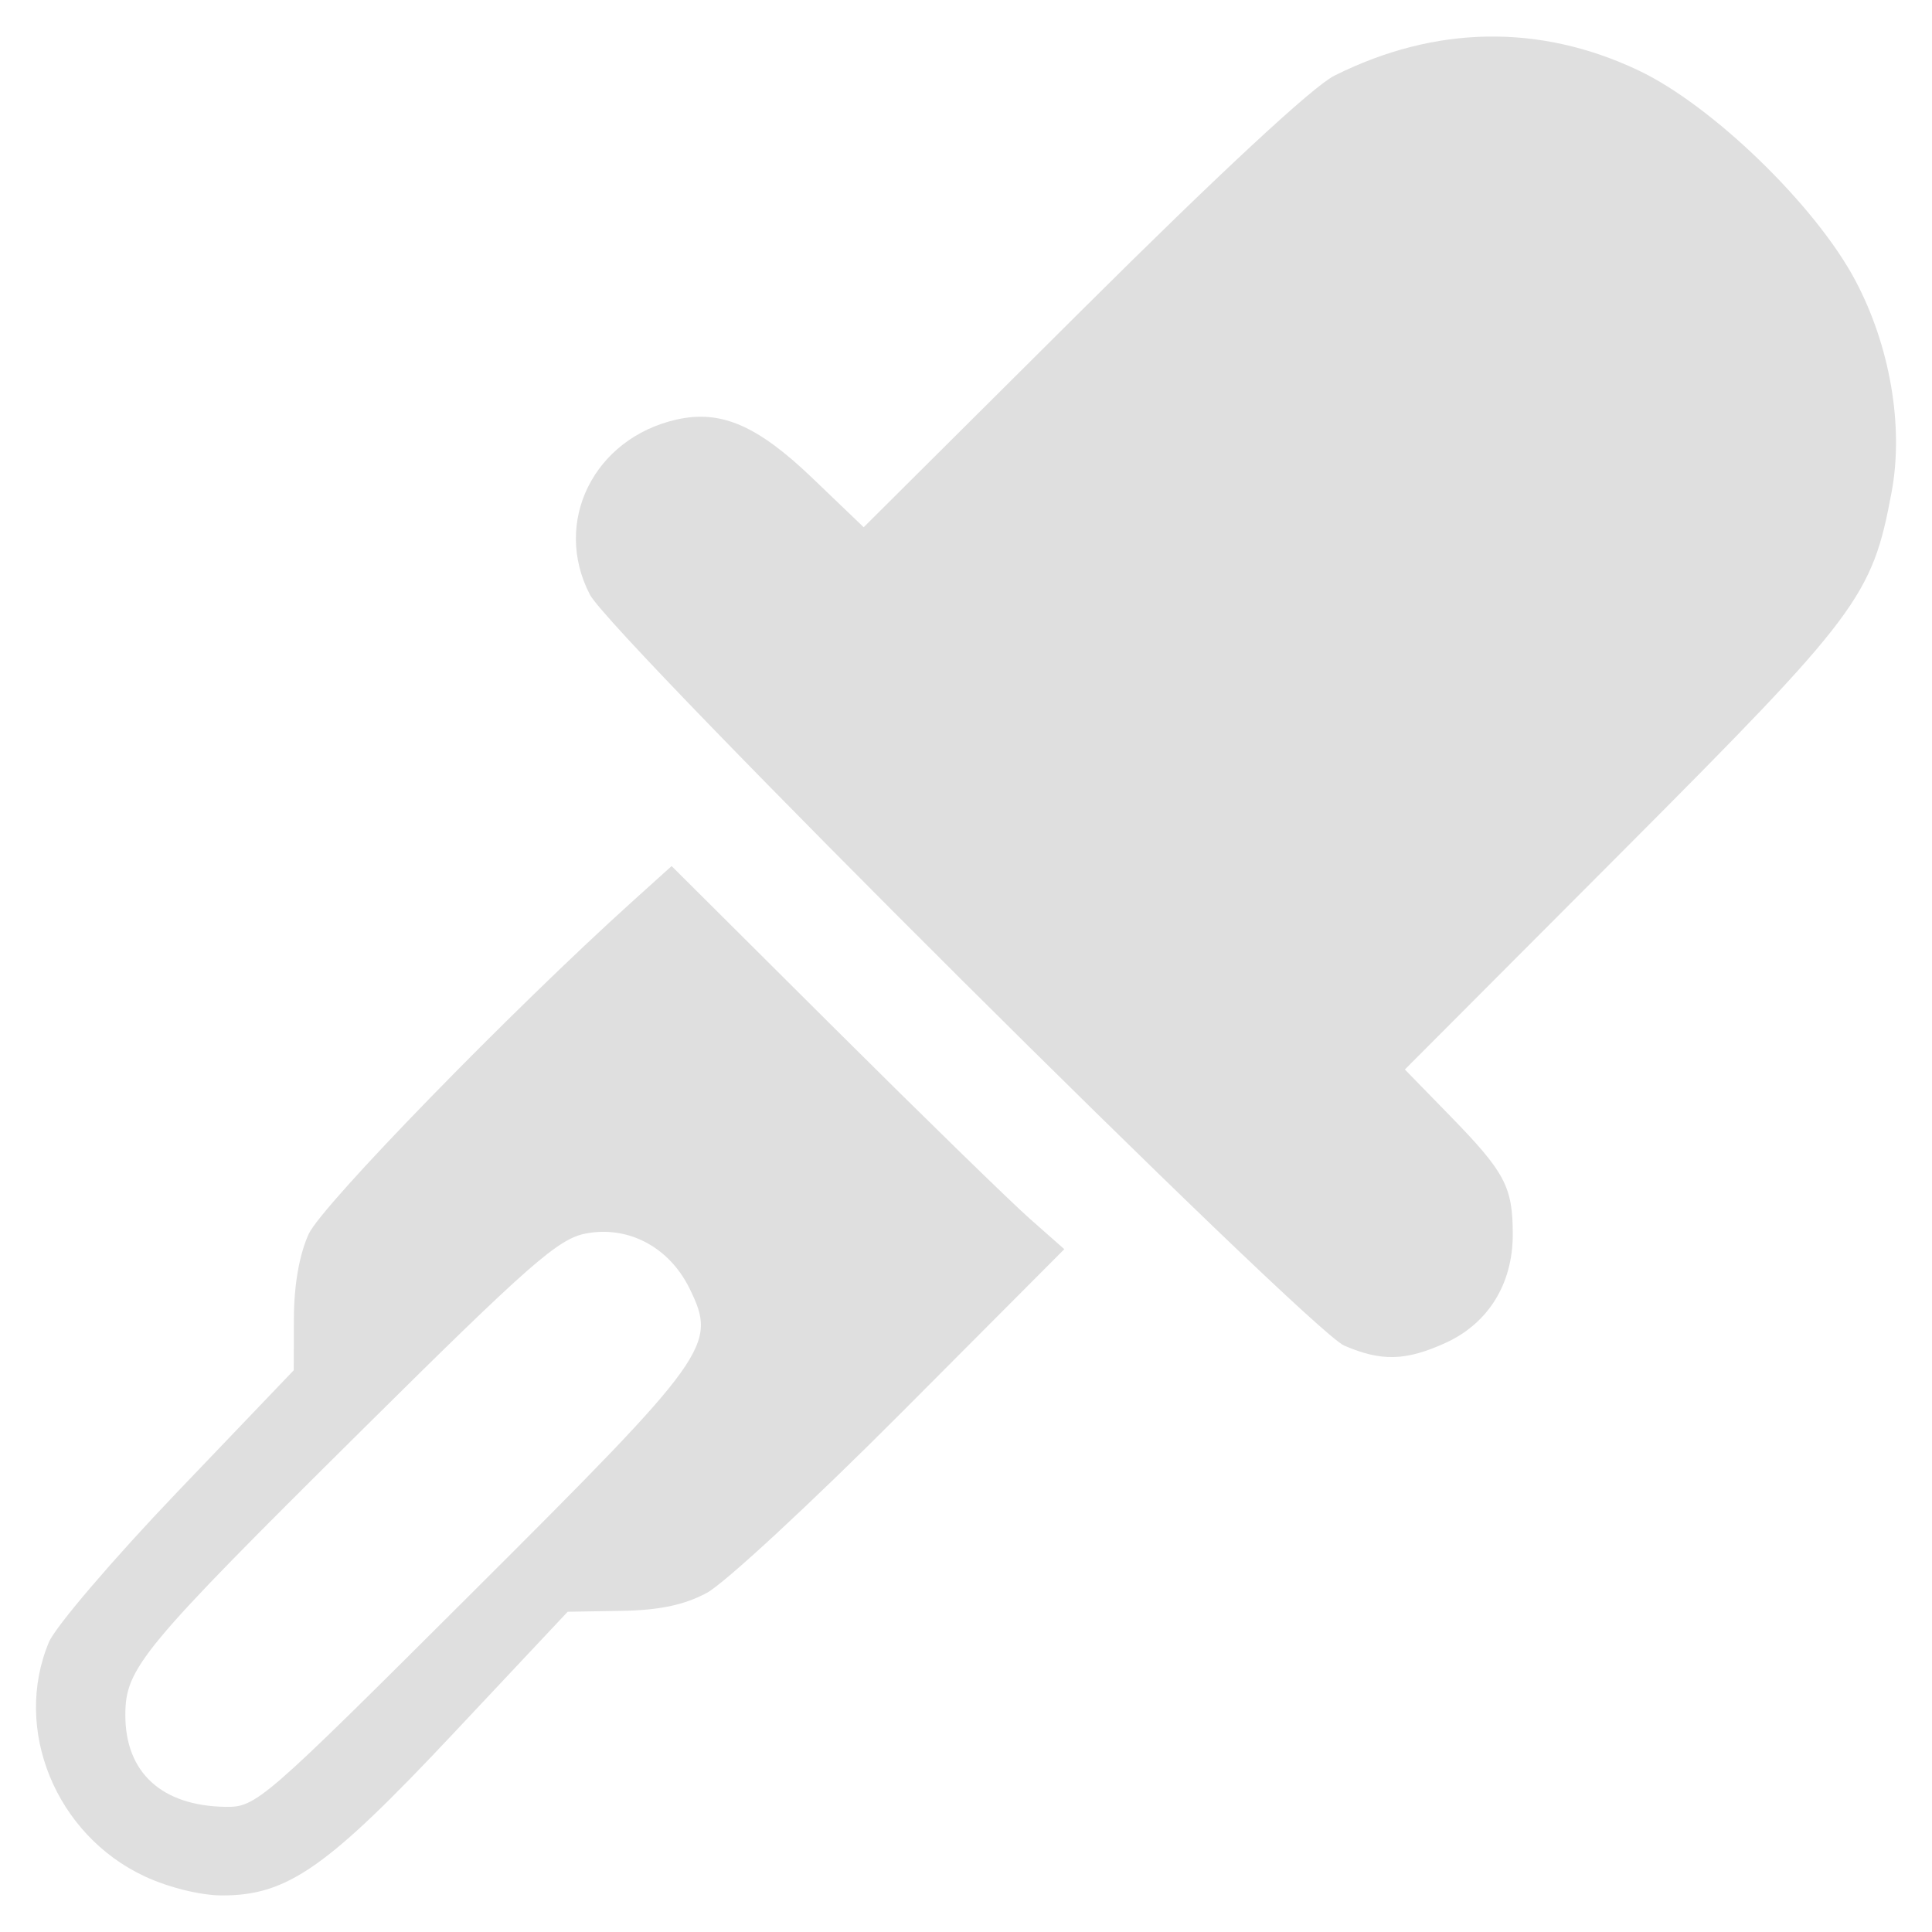 <?xml version="1.0" encoding="UTF-8" standalone="no"?>
<svg
   width="64"
   height="64"
   version="1.1"
   id="svg73"
   sodipodi:docname="preferences-desktop-display-color.svg"
   inkscape:version="1.4.2 (ebf0e940d0, 2025-05-08)"
   xmlns:inkscape="http://www.inkscape.org/namespaces/inkscape"
   xmlns:sodipodi="http://sodipodi.sourceforge.net/DTD/sodipodi-0.dtd"
   xmlns="http://www.w3.org/2000/svg"
   xmlns:svg="http://www.w3.org/2000/svg"
   xmlns:rdf="http://www.w3.org/1999/02/22-rdf-syntax-ns#"
   xmlns:cc="http://creativecommons.org/ns#"
   xmlns:dc="http://purl.org/dc/elements/1.1/">
  <sodipodi:namedview
     pagecolor="#f5f7fa"
     bordercolor="#666666"
     borderopacity="1"
     objecttolerance="10"
     gridtolerance="10"
     guidetolerance="10"
     inkscape:pageopacity="0"
     inkscape:pageshadow="2"
     inkscape:window-width="1377"
     inkscape:window-height="886"
     id="namedview75"
     showgrid="false"
     inkscape:zoom="6.2890624"
     inkscape:cx="47.145342"
     inkscape:cy="40.467081"
     inkscape:window-x="62"
     inkscape:window-y="75"
     inkscape:window-maximized="0"
     inkscape:current-layer="g877"
     inkscape:document-rotation="0"
     inkscape:pagecheckerboard="0"
     inkscape:showpageshadow="2"
     inkscape:deskcolor="#d1d1d1" />
  <defs
     id="defs29" />
  <circle
     cx="32.516"
     cy="31.878"
     r="0"
     fill="url(#b)"
     stroke-width="1.571"
     id="circle41"
     style="fill:url(#b)" />
  <g
     aria-label="GZ"
     transform="matrix(1.221,0,0,0.819,0.496,-0.166)"
     id="text93"
     style="font-weight:bold;font-size:11.526px;line-height:1.25;font-family:sans-serif;-inkscape-font-specification:'sans-serif Bold';fill:#f2f2f2;stroke-width:0.288" />
  <g
     id="g877"
     transform="matrix(1.1,0,0,1.1,-3.185,-3.207)">
    <path
       id="path8-3"
       style="fill:#dfdfdf;fill-opacity:1;stroke-width:0.242"
       d="m 47.68,4.017 c -1.54,0.026 -3.085,0.419 -4.603,1.179 -0.643,0.322 -3.481,2.958 -7.6,7.057 l -6.572,6.54 -1.533,-1.469 c -1.663,-1.597 -2.767,-2.075 -4.1,-1.774 -2.496,0.563 -3.748,3.09 -2.611,5.274 0.657,1.261 21.647,22.158 22.718,22.616 1.123,0.481 1.853,0.459 3.043,-0.081 1.29,-0.586 2.03,-1.776 2.03,-3.267 0,-1.439 -0.23,-1.871 -1.893,-3.578 l -1.356,-1.391 6.563,-6.58 c 7.114,-7.135 7.51,-7.661 8.096,-10.814 0.368,-1.978 -0.048,-4.398 -1.092,-6.365 C 57.573,9.105 54.465,6.094 52.245,5.039 50.753,4.331 49.219,3.991 47.68,4.017 Z M 23.121,28.997 21.959,30.045 c -3.637,3.279 -9.37,9.167 -9.766,10.03 -0.282,0.616 -0.444,1.535 -0.447,2.535 l -0.005,1.571 -3.508,3.668 c -1.929,2.018 -3.669,4.053 -3.865,4.521 -1.097,2.624 0.208,5.805 2.889,7.054 0.718,0.334 1.679,0.571 2.323,0.572 1.97,0.004 3.168,-0.833 6.961,-4.87 l 3.45,-3.673 1.612,-0.027 c 1.145,-0.018 1.889,-0.174 2.576,-0.54 0.531,-0.283 3.171,-2.728 5.866,-5.433 l 4.902,-4.919 -1.037,-0.915 C 33.34,39.117 30.679,36.522 27.997,33.852 Z m -2.1,11.015 c 1.103,-0.018 2.11,0.62 2.645,1.716 0.832,1.704 0.625,1.994 -6.554,9.153 -6.33,6.313 -6.5,6.462 -7.434,6.447 -1.915,-0.032 -3.008,-1.034 -3.008,-2.759 0,-1.423 0.466,-1.985 7.155,-8.616 5.041,-4.997 5.885,-5.736 6.72,-5.892 0.16,-0.03 0.319,-0.047 0.476,-0.049 z" />
  </g>
</svg>

